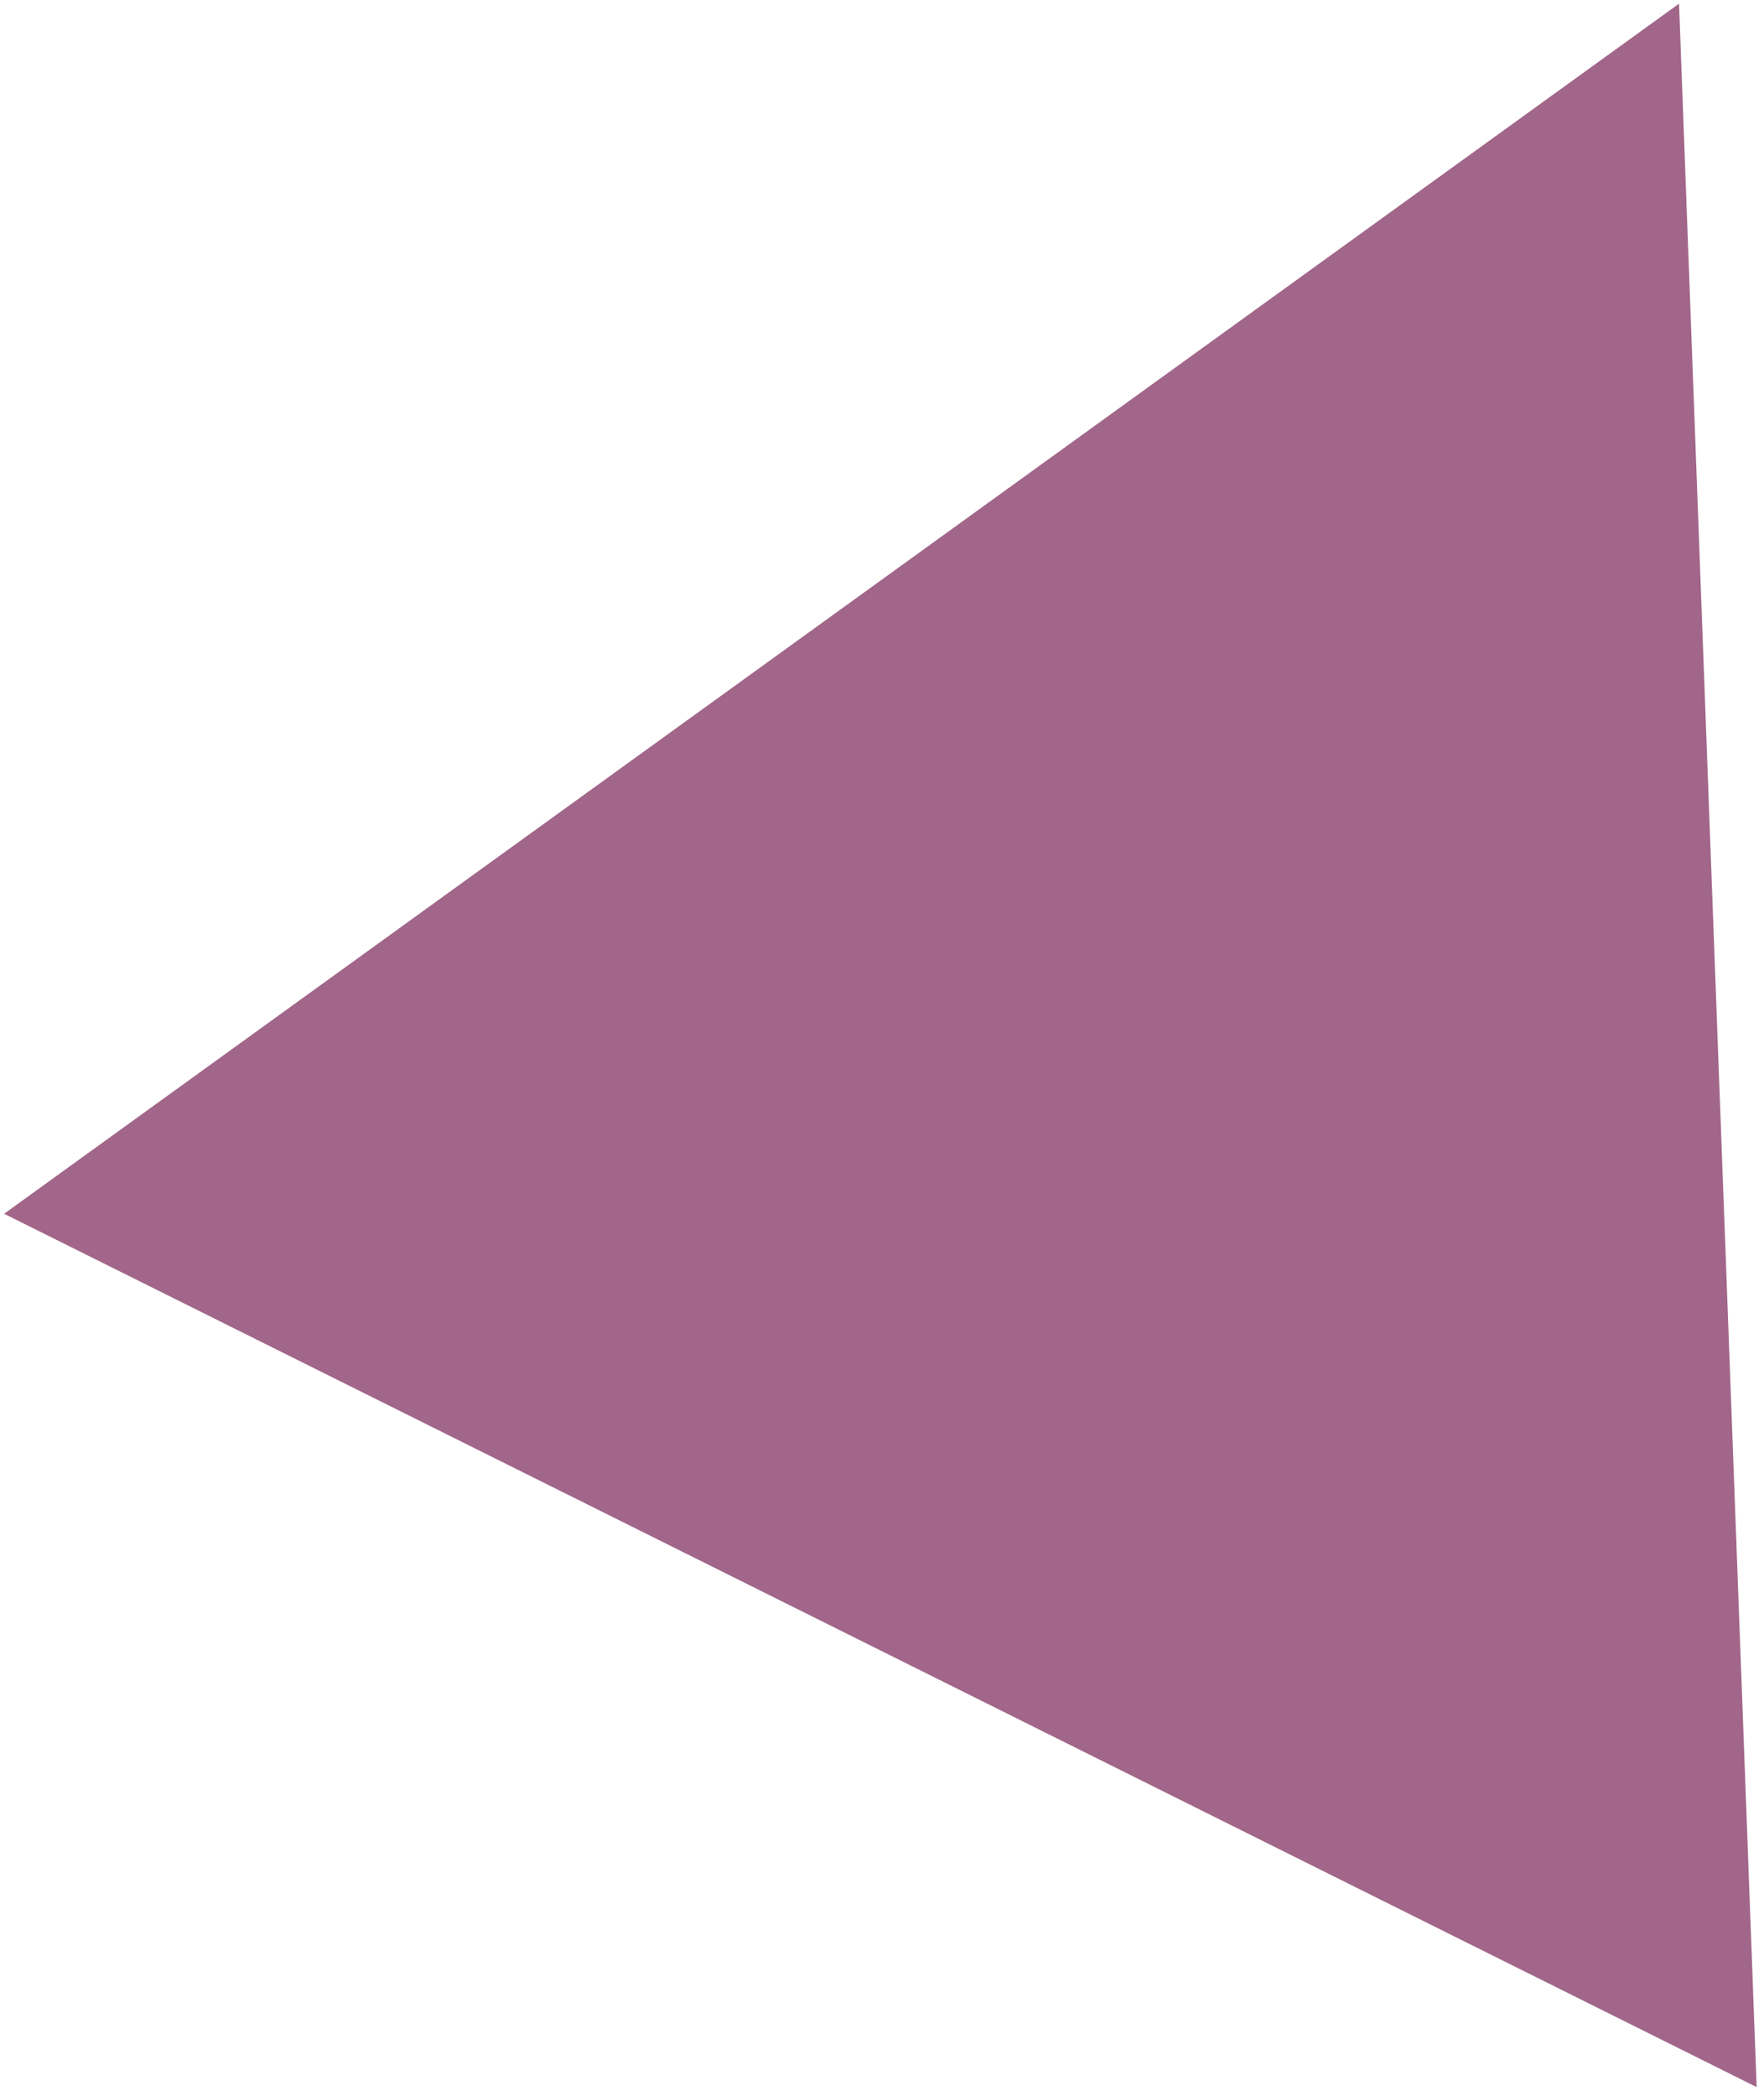 <svg width="186" height="221" viewBox="0 0 186 221" fill="none" xmlns="http://www.w3.org/2000/svg">
<path d="M177.042 0.384L185.226 220.029L0.434 127.96L177.042 0.384Z" fill="#914C75" fill-opacity="0.85"/>
</svg>
